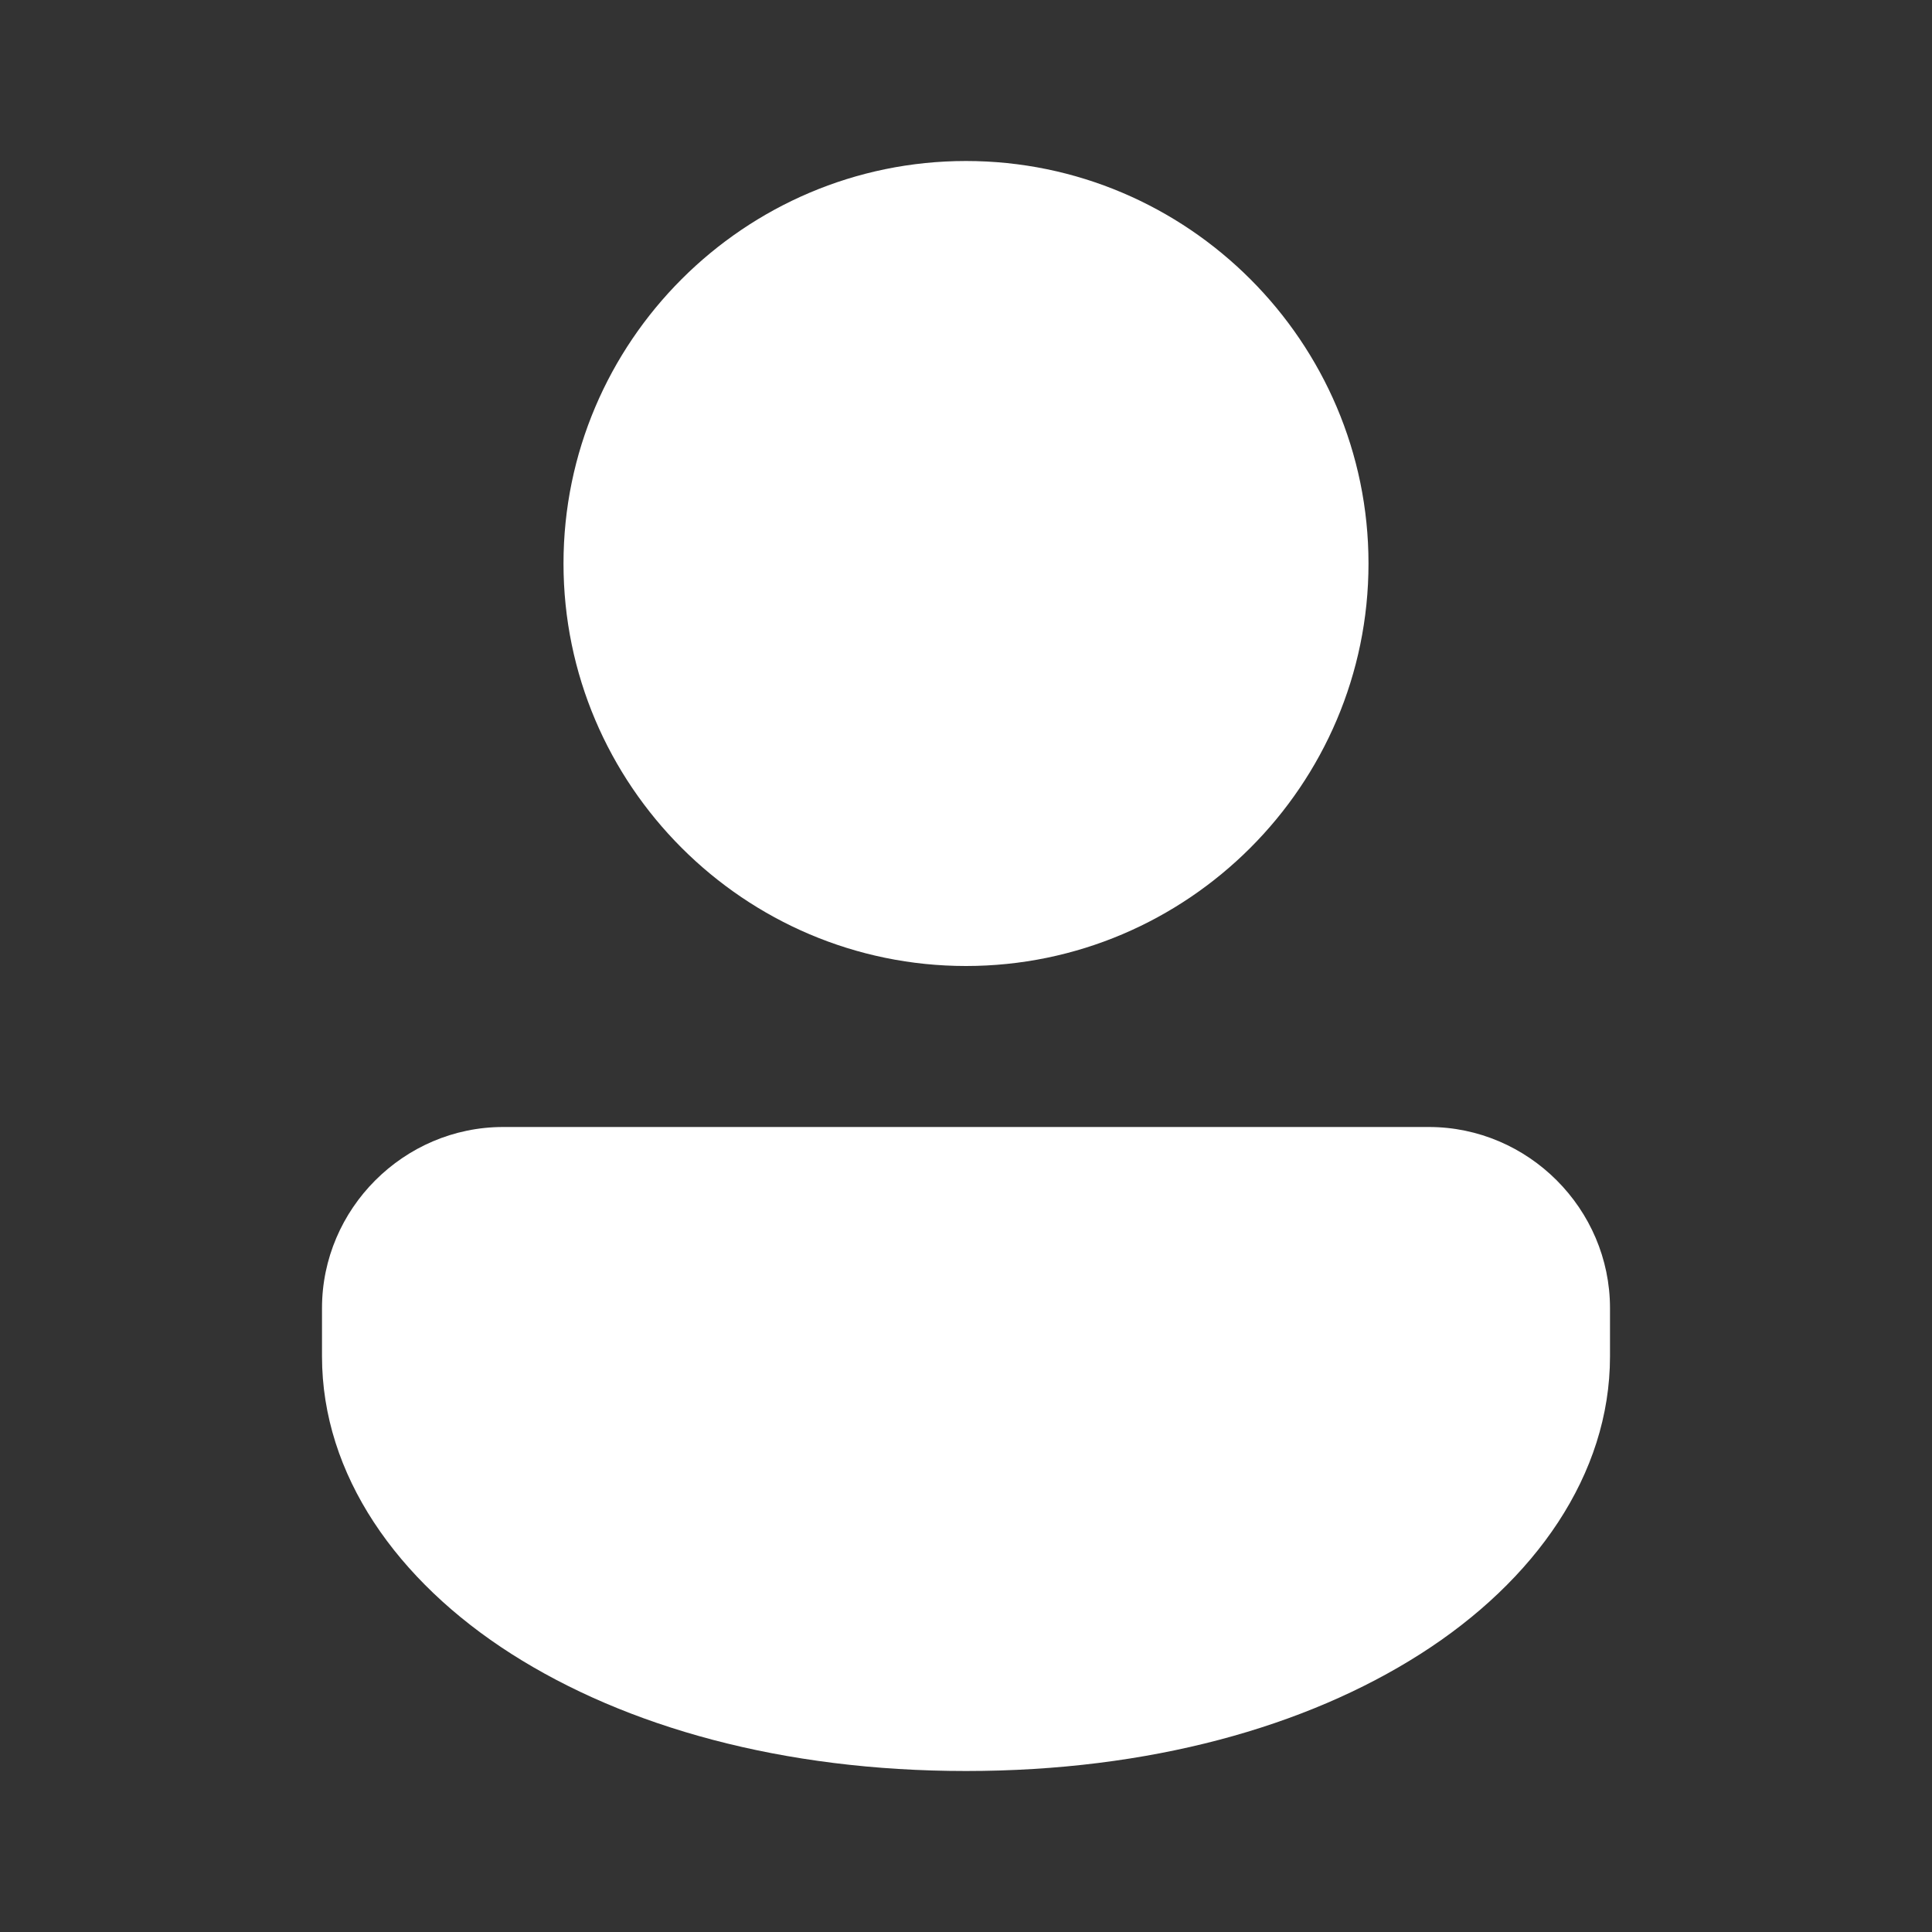<svg width="24" height="24" viewBox="0 0 24 24" fill="none" xmlns="http://www.w3.org/2000/svg">
<rect x="0" y="0" width="24" height="24" fill="#333333" stroke="none"/>
<path d="M12 2C9.247 2 7 4.247 7 7C7 9.753 9.247 12 12 12C14.752 12 17 9.753 17 7C17 4.247 14.752 2 12 2ZM6.25 14C5.016 14 4 15.016 4 16.25V16.85C4 18.32 4.932 19.639 6.354 20.546C7.777 21.453 9.722 22 12 22C14.278 22 16.223 21.453 17.645 20.546C19.068 19.639 20 18.32 20 16.85V16.25C20 15.016 18.984 14 17.75 14H6.25Z" fill="white"/>
</svg>
